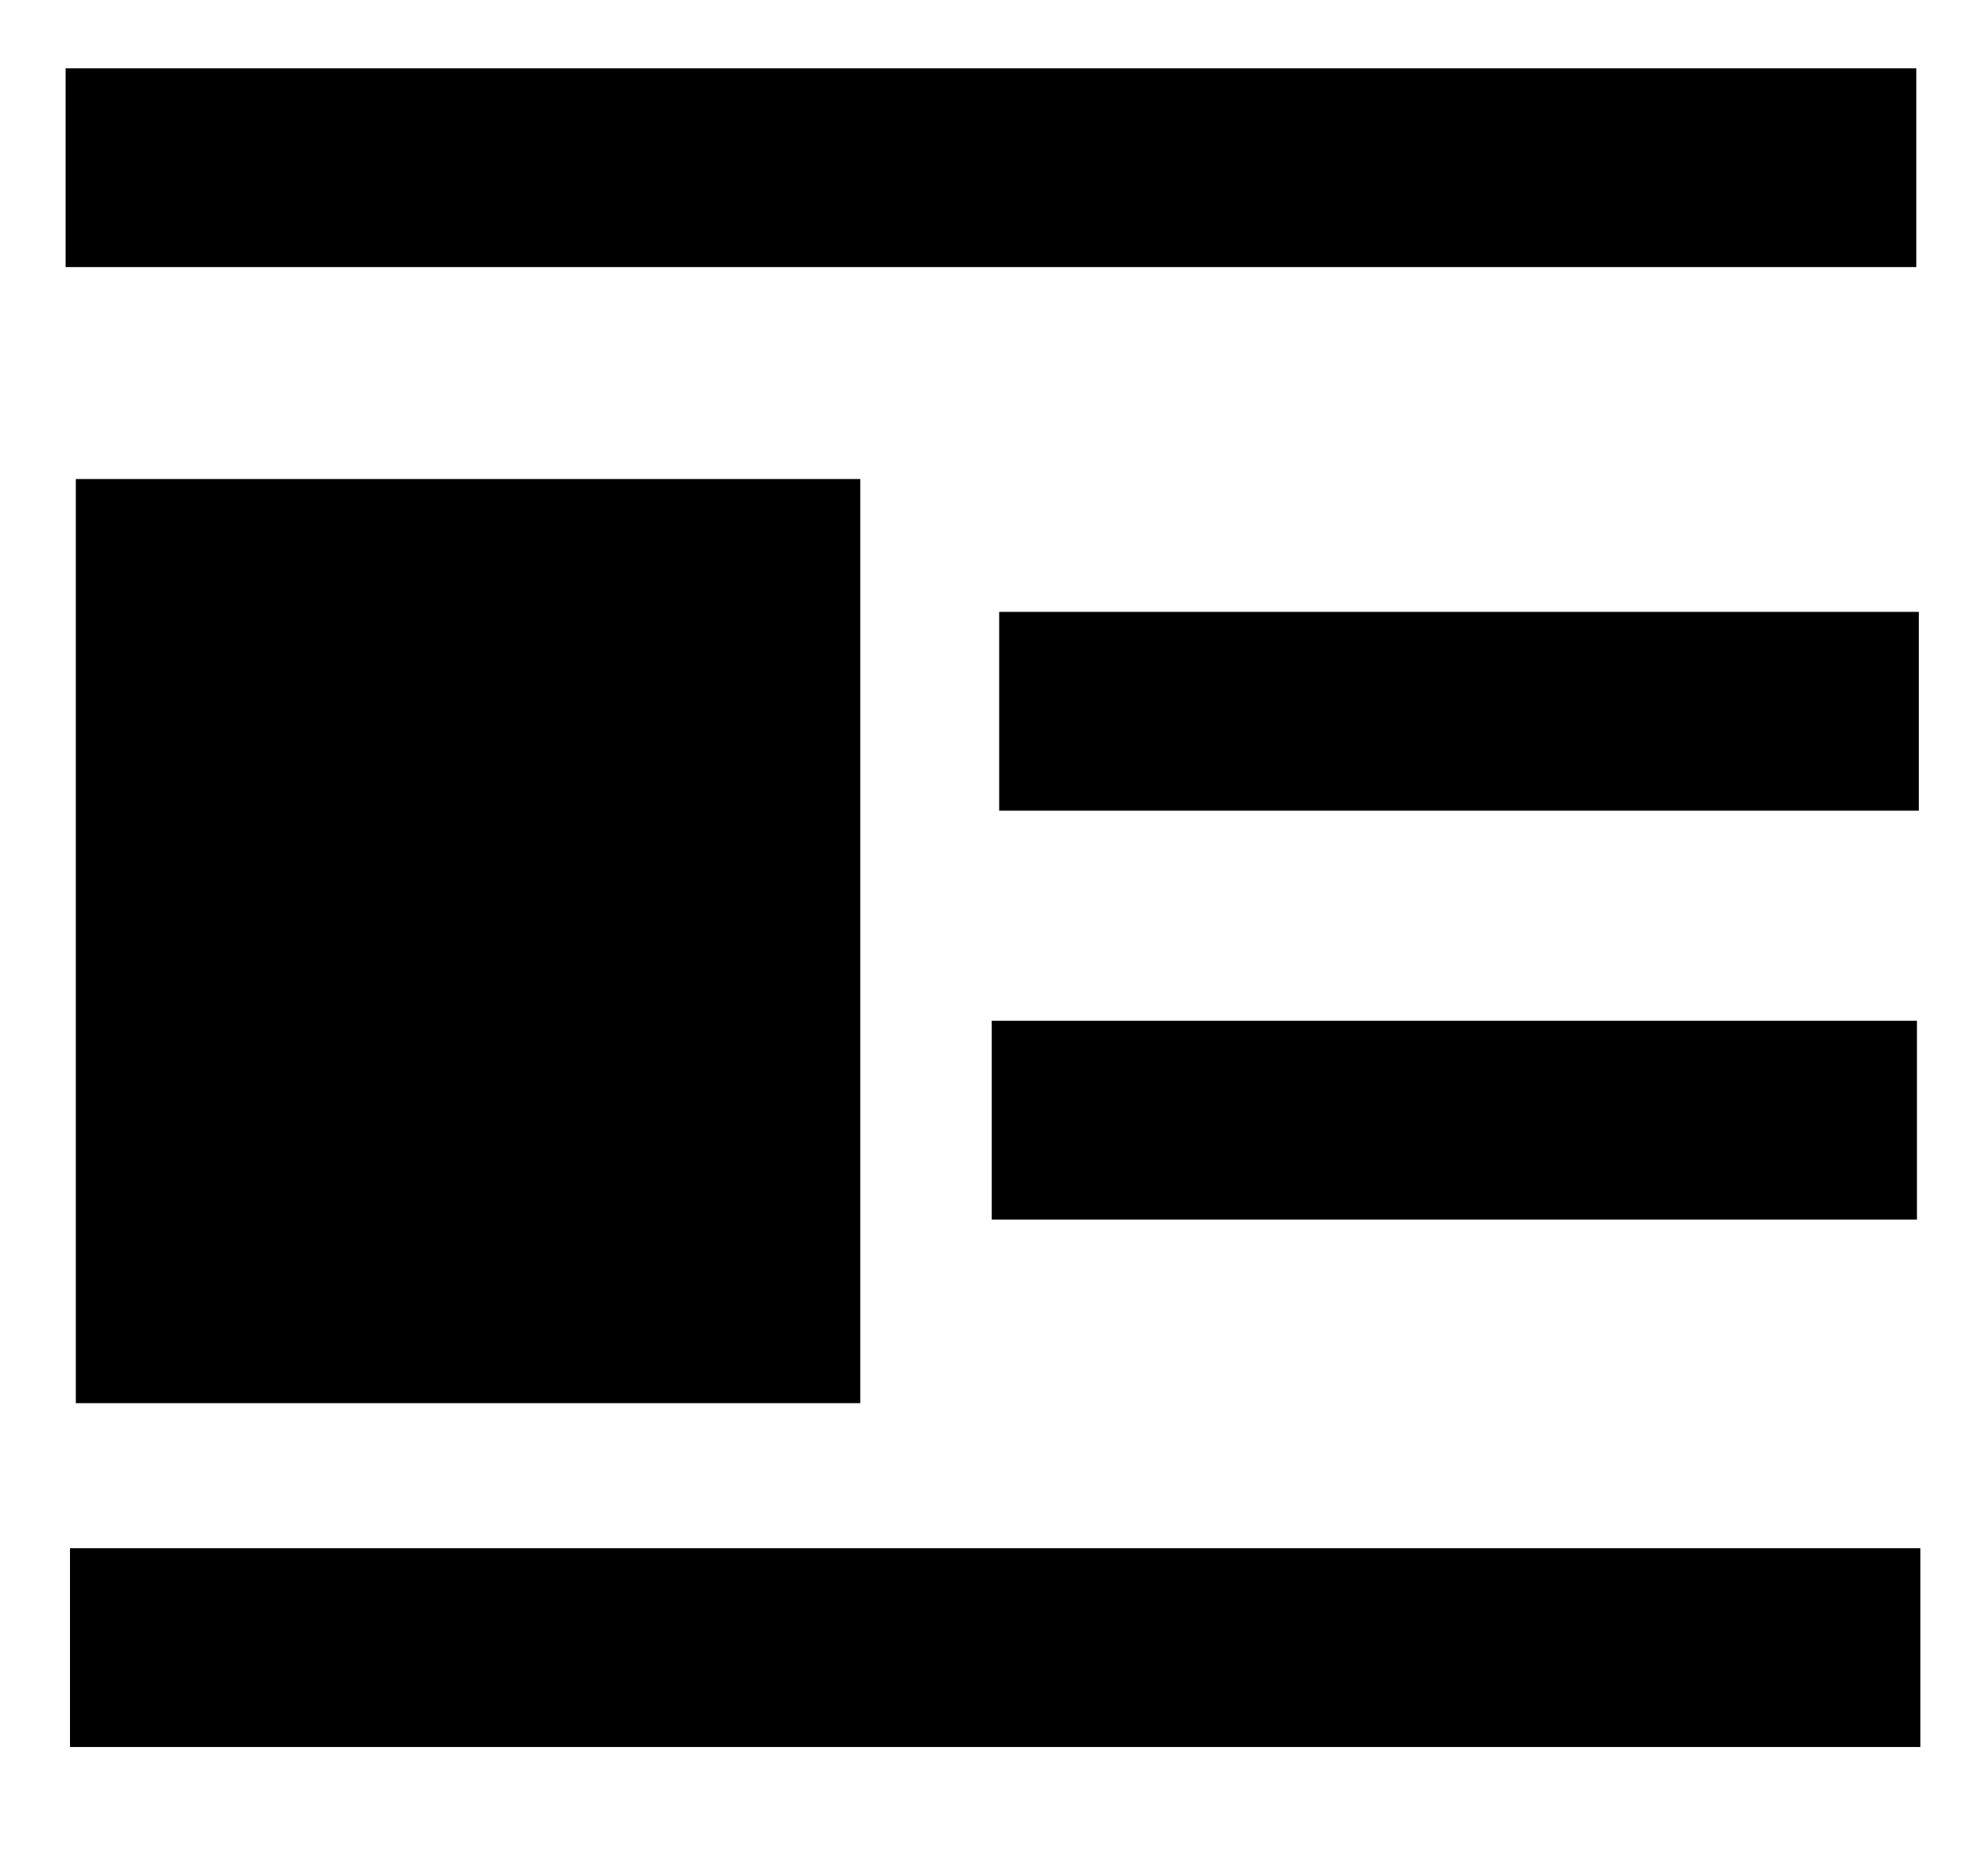 <svg viewBox="0 0 1097 1024" version="1.1" xmlns="http://www.w3.org/2000/svg" xmlns:xlink="http://www.w3.org/1999/xlink" width="214.258" height="200"><path d="M36.206 147.383v-109.714h1021.221v109.714H36.206zM38.619 964.023v-109.714h1021.074v109.714H38.619z m512.731-516.681v-109.714h507.465v109.714H551.278z m-4.096 225.646v-109.714h510.537v109.714h-510.537zM41.838 264.338H474.697v509.952H41.838V264.338z" fill="currentColor"></path></svg>